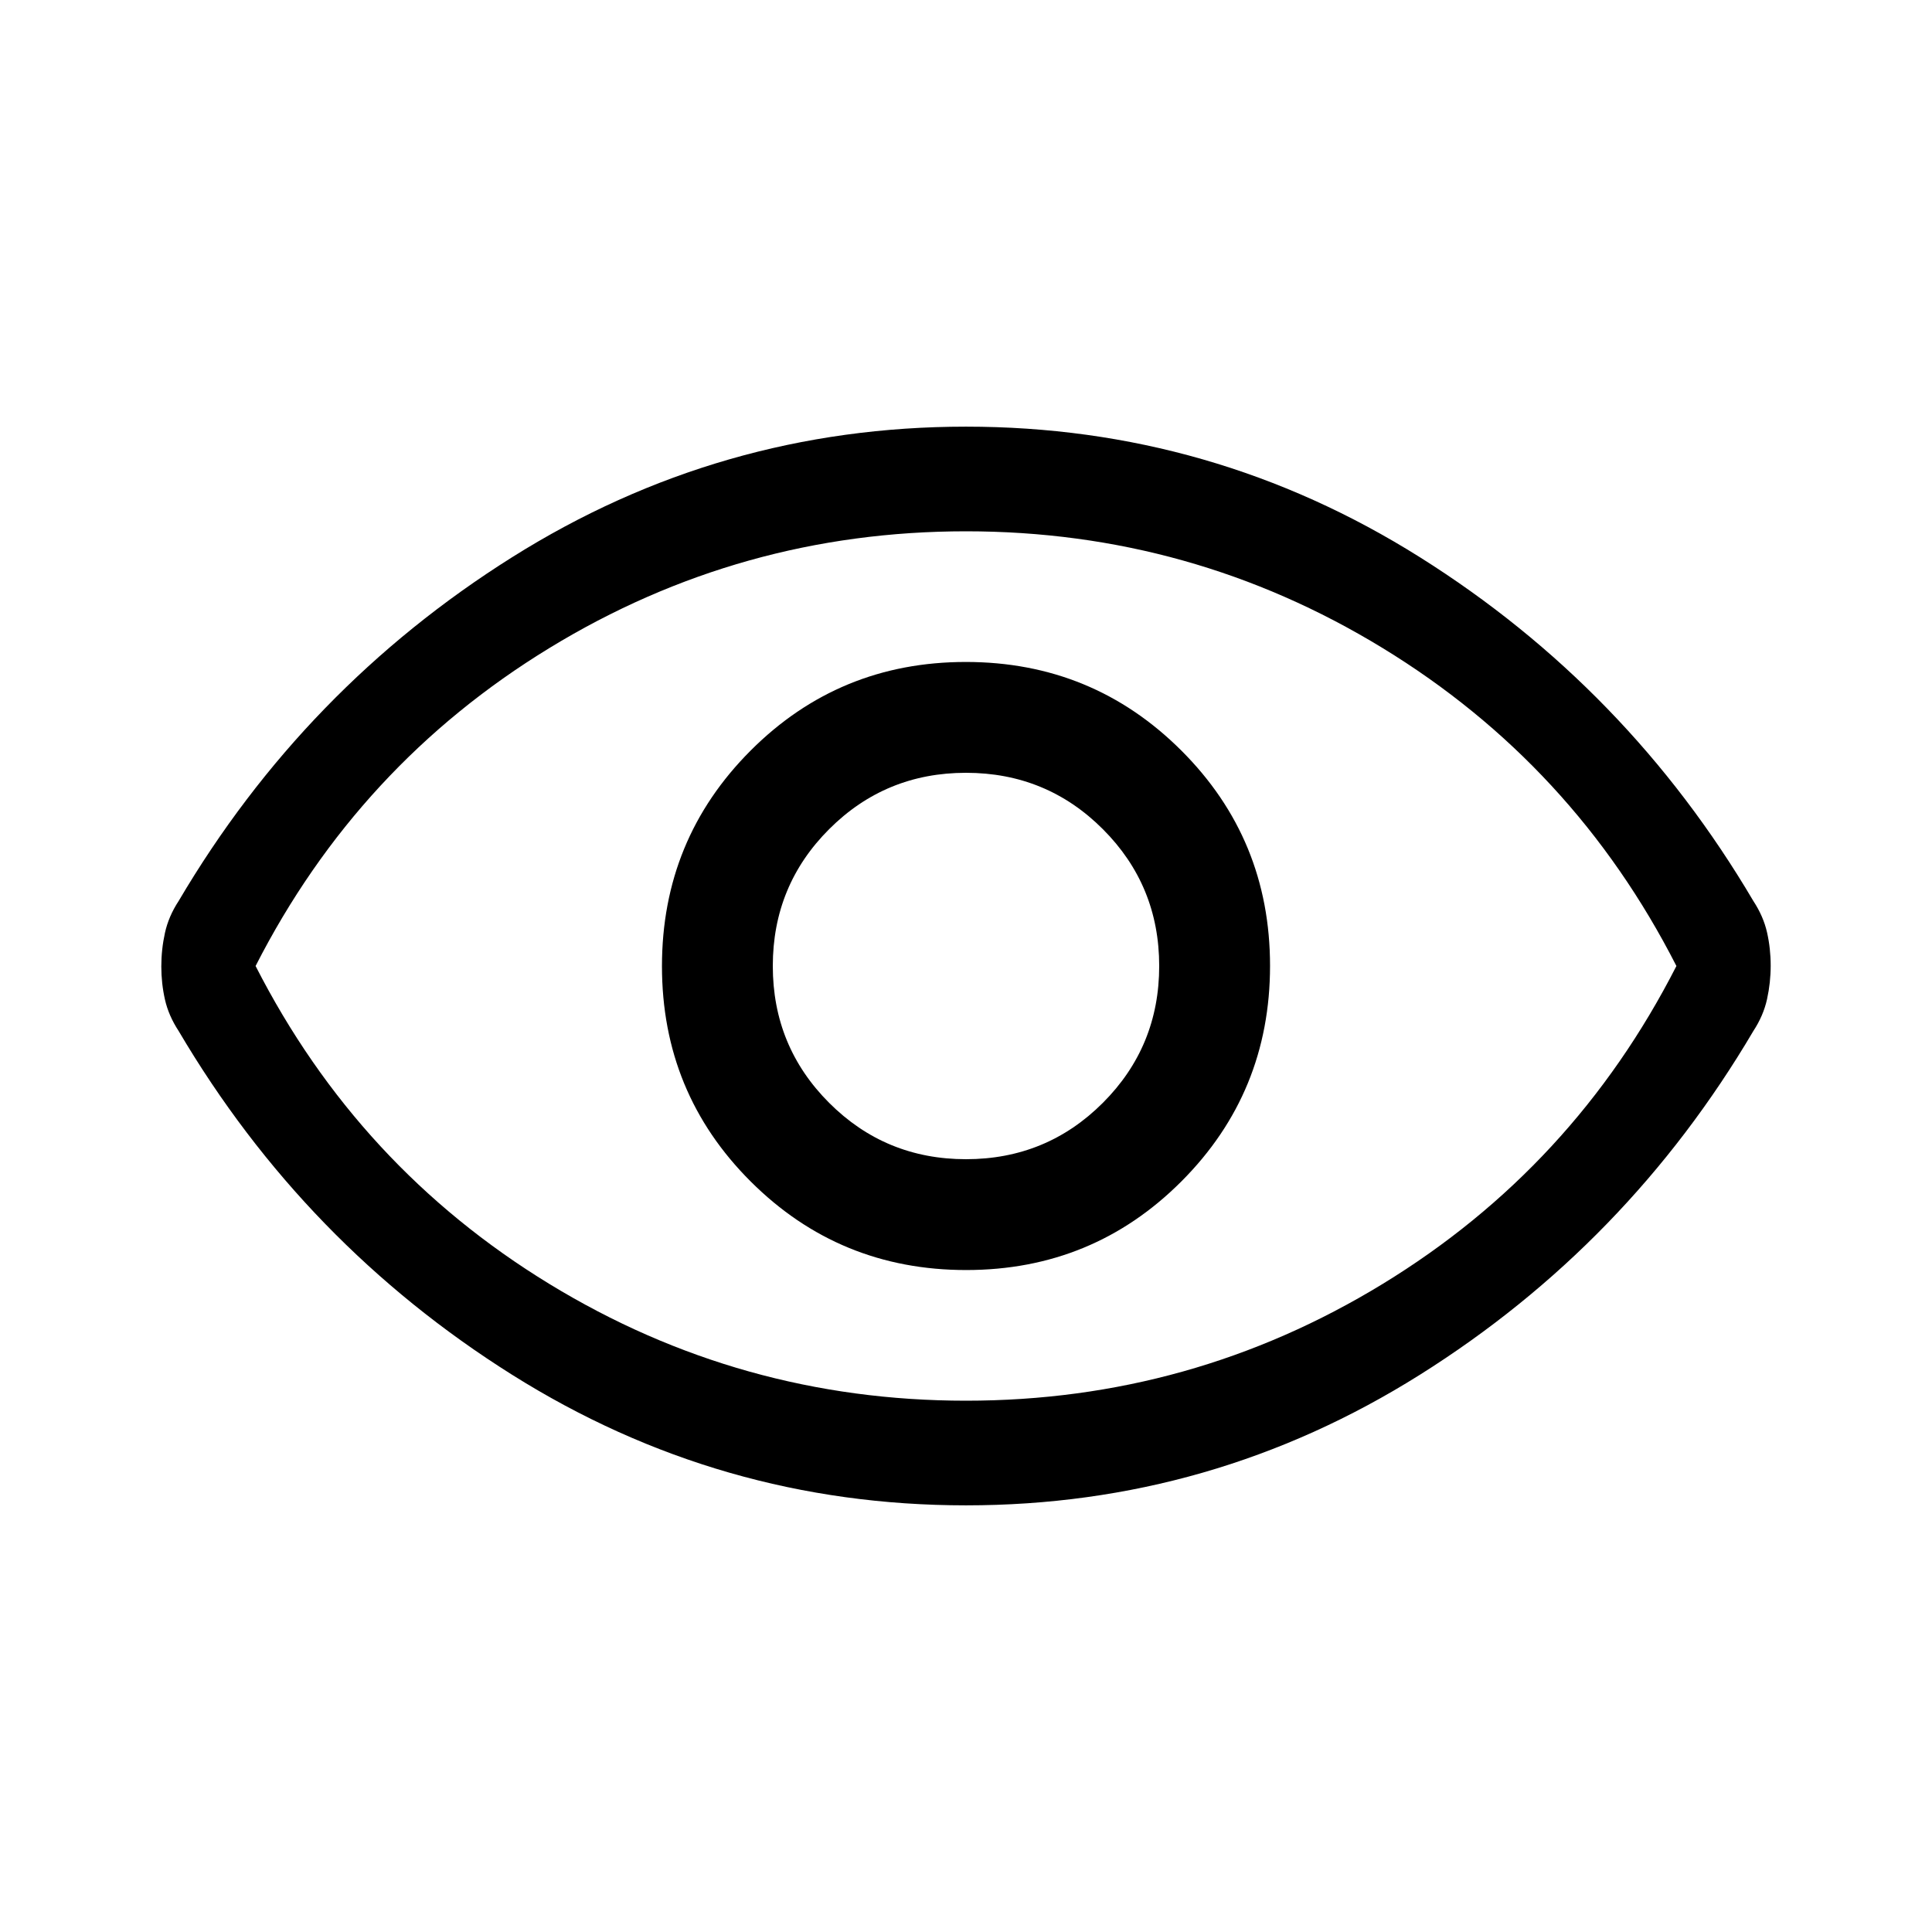 <svg xmlns="http://www.w3.org/2000/svg" height="20" viewBox="0 -960 960 960" width="20"><path d="M480.091-328.924q62.985 0 106.985-44.09 44-44.091 44-107.077 0-62.985-44.09-106.985-44.091-44-107.077-44-62.985 0-106.985 44.09-44 44.091-44 107.077 0 62.985 44.09 106.985 44.091 44 107.077 44ZM480-384q-40 0-68-28t-28-68q0-40 28-68t68-28q40 0 68 28t28 68q0 40-28 68t-68 28Zm0 171.999q-122.307 0-225.537-64.885Q151.232-341.77 88.771-447.693q-5-7.615-6.808-15.635-1.808-8.019-1.808-16.461 0-8.442 1.808-16.672 1.808-8.231 6.808-15.846 62.461-105.923 165.692-170.807Q357.693-747.999 480-747.999t225.537 64.885q103.231 64.884 165.692 170.807 5 7.615 6.808 15.635 1.808 8.019 1.808 16.461 0 8.442-1.808 16.672-1.808 8.231-6.808 15.846-62.461 105.923-165.692 170.807Q602.307-212.001 480-212.001ZM480-480Zm0 216q112 0 207-58t146-158q-51-100-146-158t-207-58q-112 0-207 58T127-480q51 100 146 158t207 58Z"/></svg>